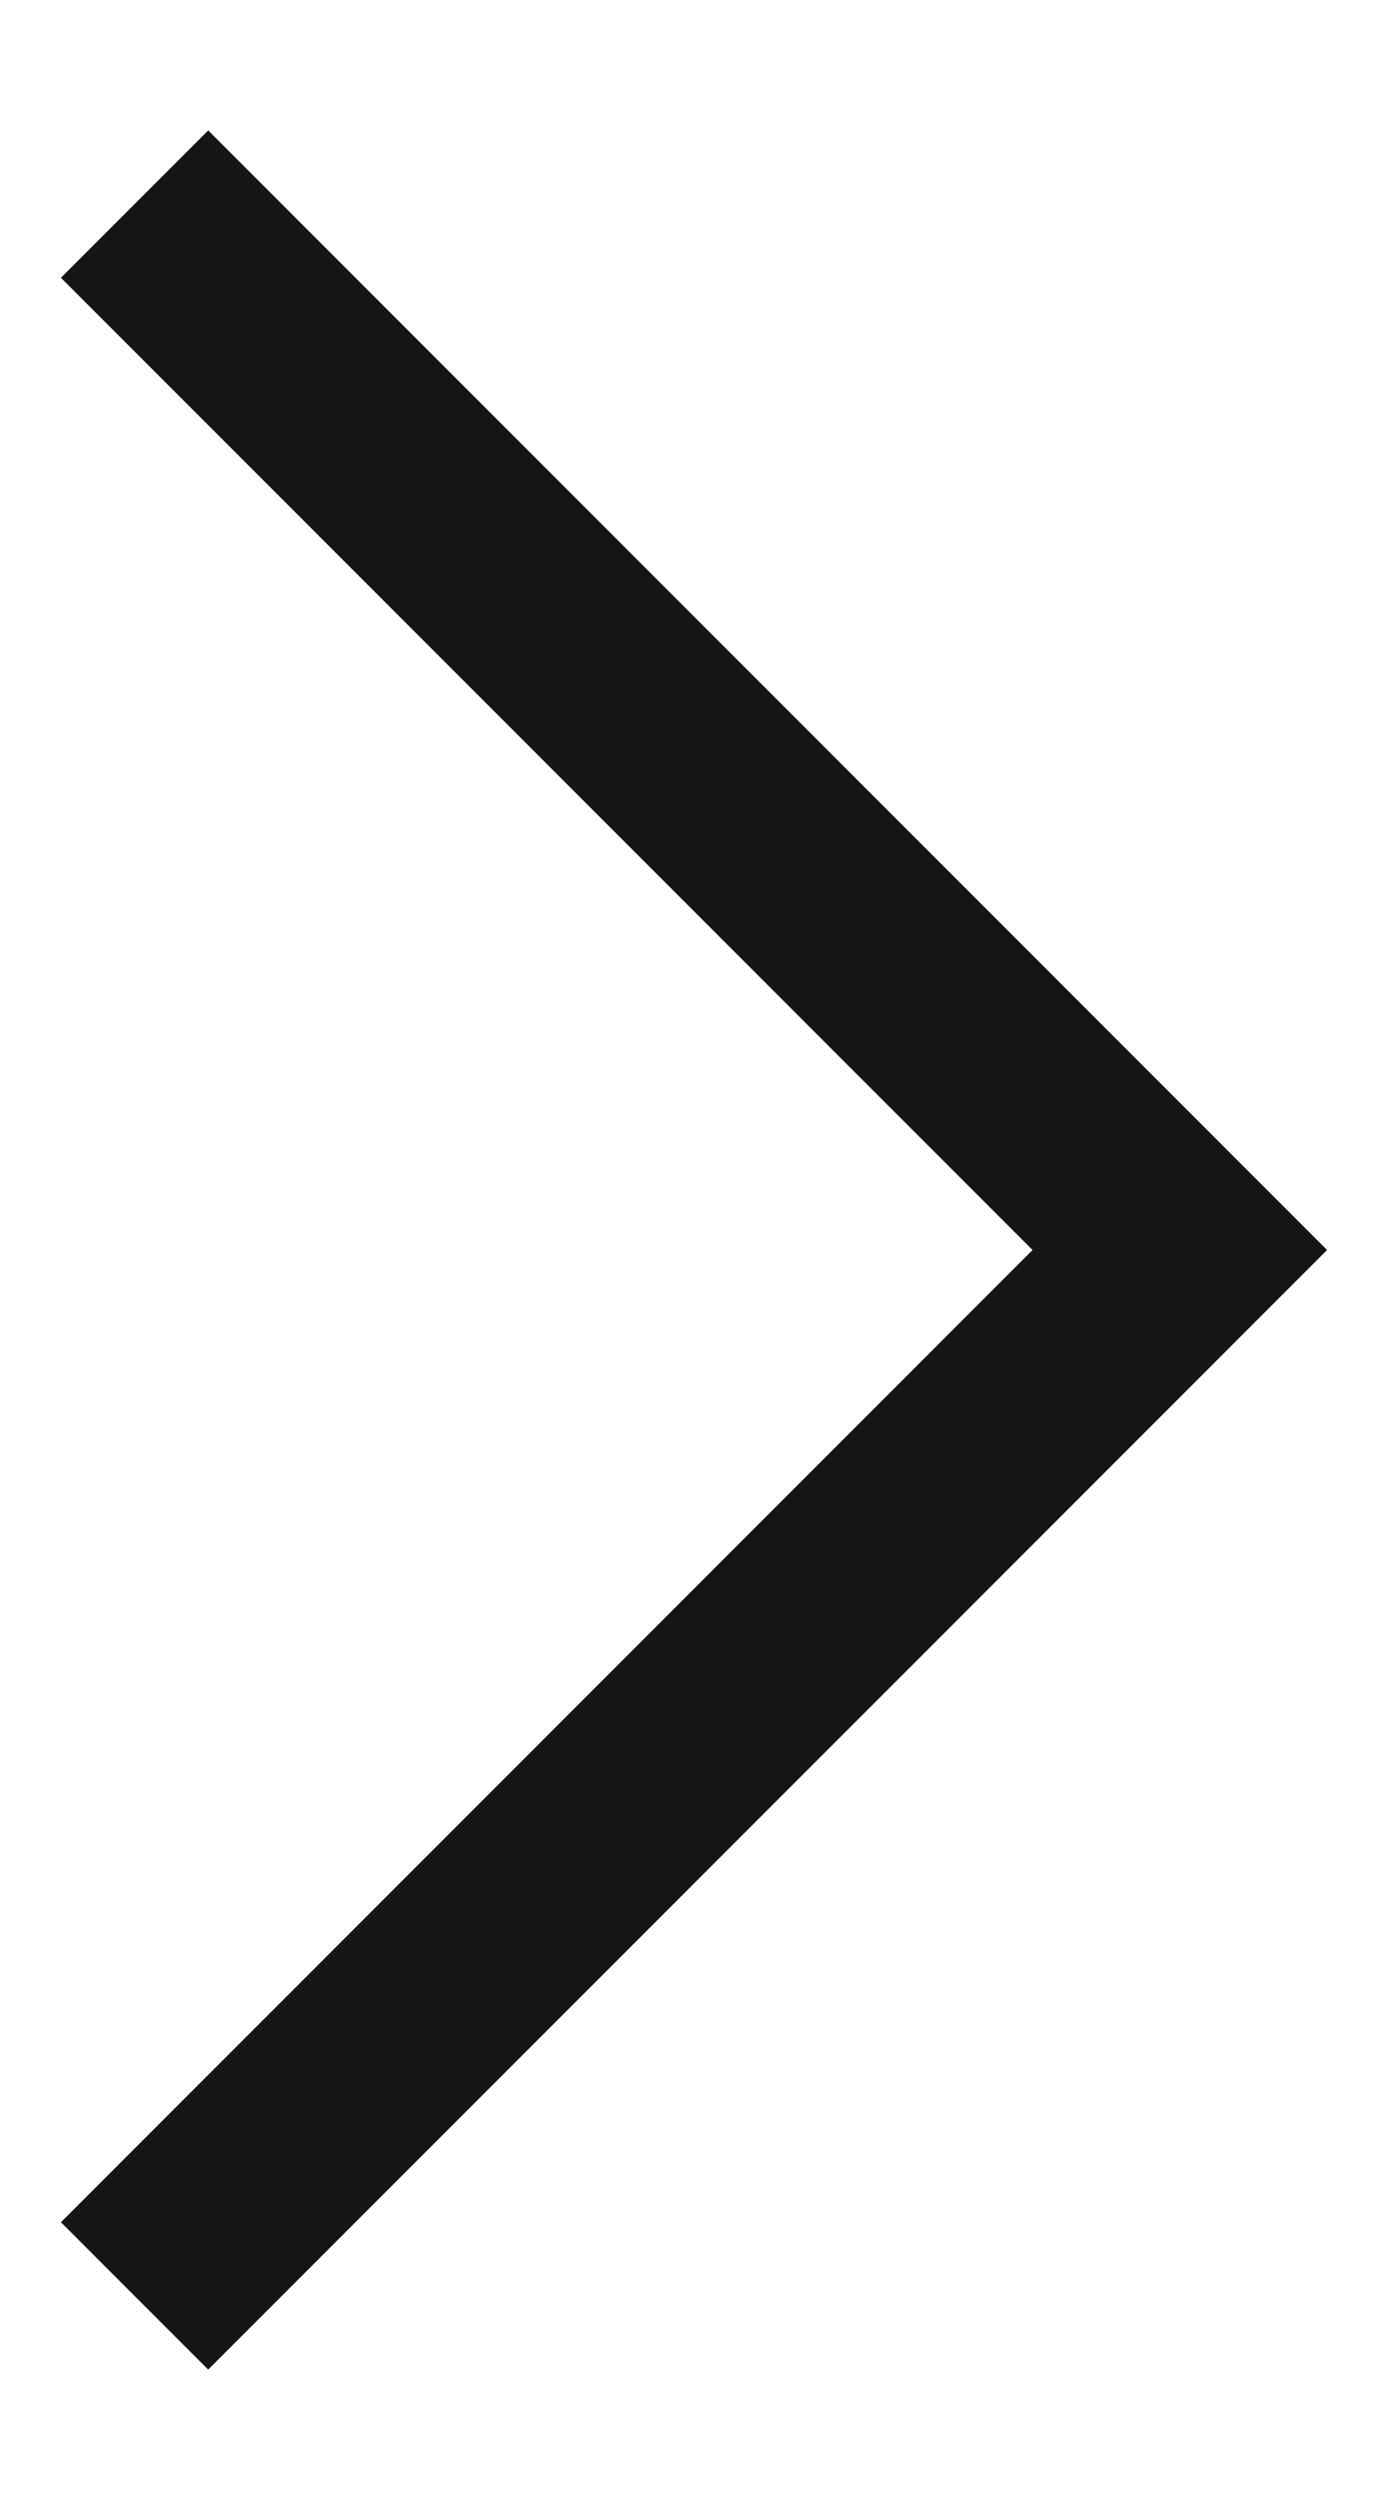 <svg width="10" height="18" viewBox="0 0 10 18" fill="none" xmlns="http://www.w3.org/2000/svg">
<path fill-rule="evenodd" clip-rule="evenodd" d="M0.439 16L7.439 9L0.439 2L1.5 0.939L9.561 9L1.5 17.061L0.439 16Z" fill="#161515"/>
</svg>
